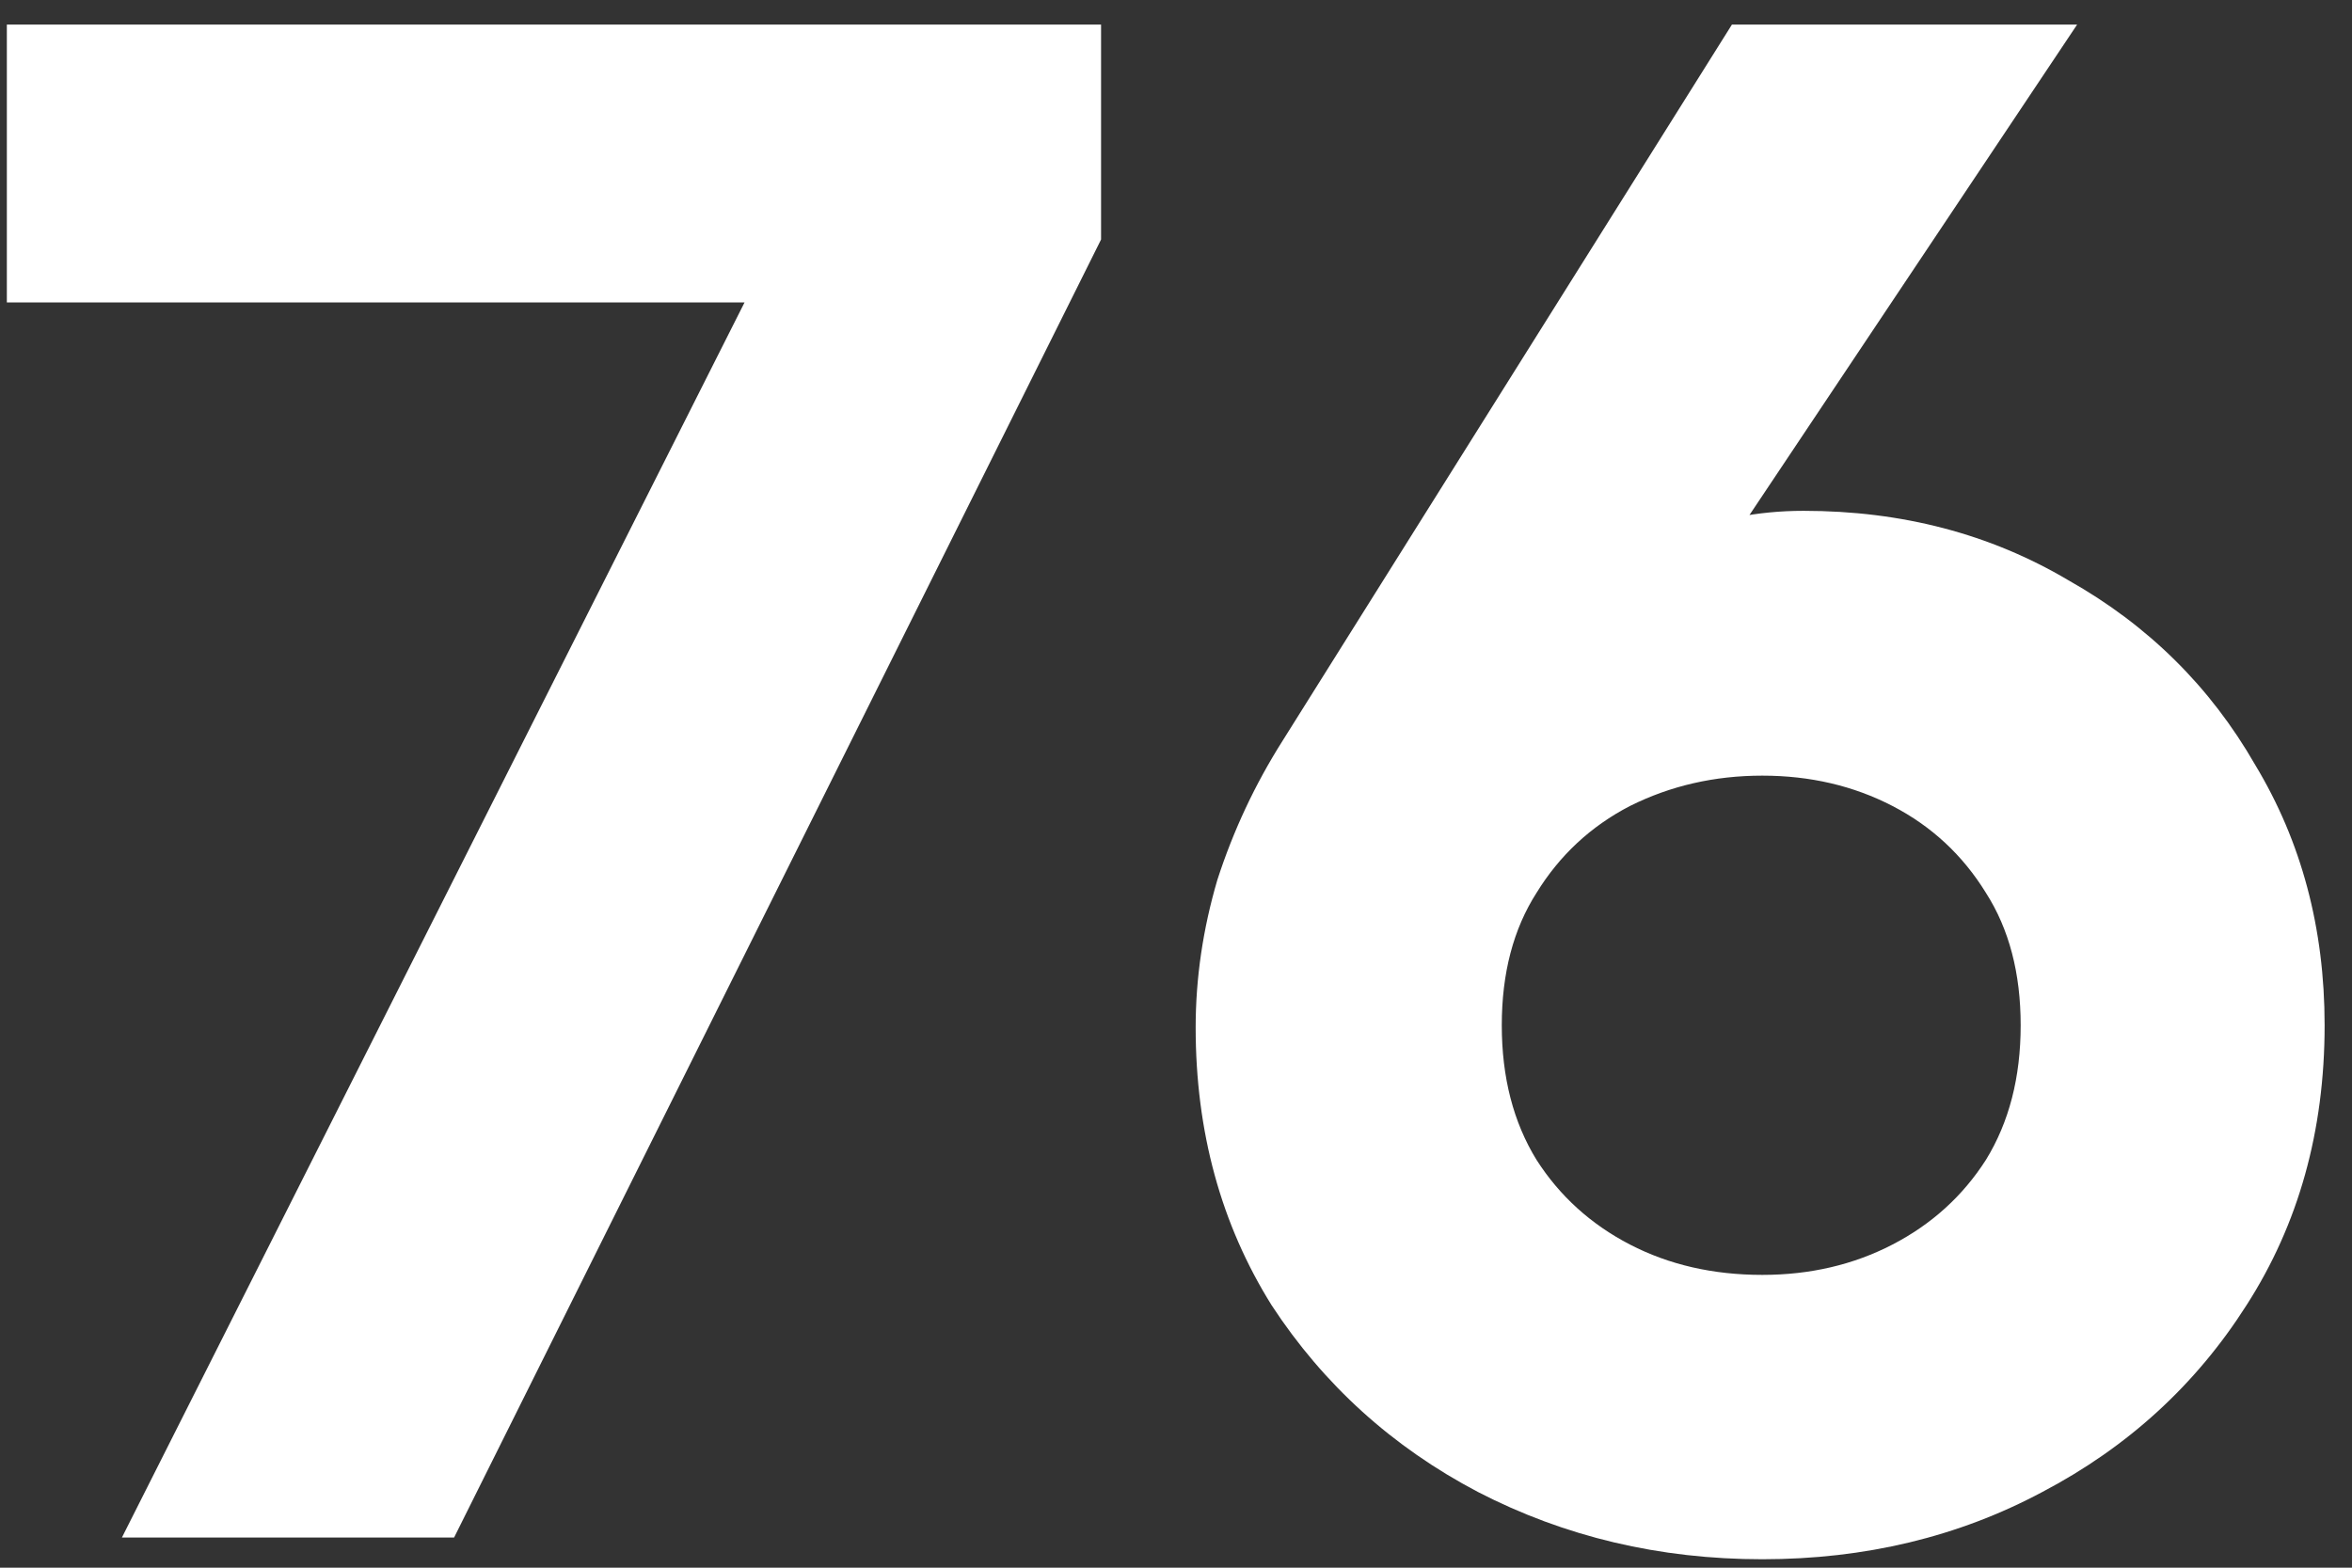 <svg width="78" height="52" viewBox="0 0 78 52" fill="none" xmlns="http://www.w3.org/2000/svg">
<rect x="0" y="0" width="78" height="52" fill="#333333" stroke="none"/>
<path d="M4.043 51L26.651 6.144L29.459 10.032H0.227V0.816H36.515V7.944L15.059 51H4.043ZM68.884 0.816L56.572 19.248L55.348 17.664C56.116 17.472 56.86 17.304 57.58 17.16C58.3 17.016 59.044 16.944 59.812 16.944C63.076 16.944 66.004 17.712 68.596 19.248C71.236 20.736 73.3 22.776 74.788 25.368C76.324 27.912 77.092 30.792 77.092 34.008C77.092 37.512 76.228 40.608 74.5 43.296C72.82 45.936 70.564 48 67.732 49.488C64.948 50.976 61.852 51.72 58.444 51.72C55.036 51.72 51.892 50.976 49.012 49.488C46.18 48 43.9 45.936 42.172 43.296C40.492 40.608 39.652 37.536 39.652 34.08C39.652 32.448 39.892 30.816 40.372 29.184C40.9 27.552 41.62 26.016 42.532 24.576L57.436 0.816H68.884ZM58.444 25.728C56.86 25.728 55.396 26.064 54.052 26.736C52.756 27.408 51.724 28.368 50.956 29.616C50.188 30.816 49.804 32.28 49.804 34.008C49.804 35.736 50.188 37.224 50.956 38.472C51.724 39.672 52.756 40.608 54.052 41.28C55.348 41.952 56.812 42.288 58.444 42.288C60.028 42.288 61.468 41.952 62.764 41.28C64.06 40.608 65.092 39.672 65.86 38.472C66.628 37.224 67.012 35.736 67.012 34.008C67.012 32.28 66.628 30.816 65.86 29.616C65.092 28.368 64.06 27.408 62.764 26.736C61.468 26.064 60.028 25.728 58.444 25.728Z" fill="white"/>
</svg>
